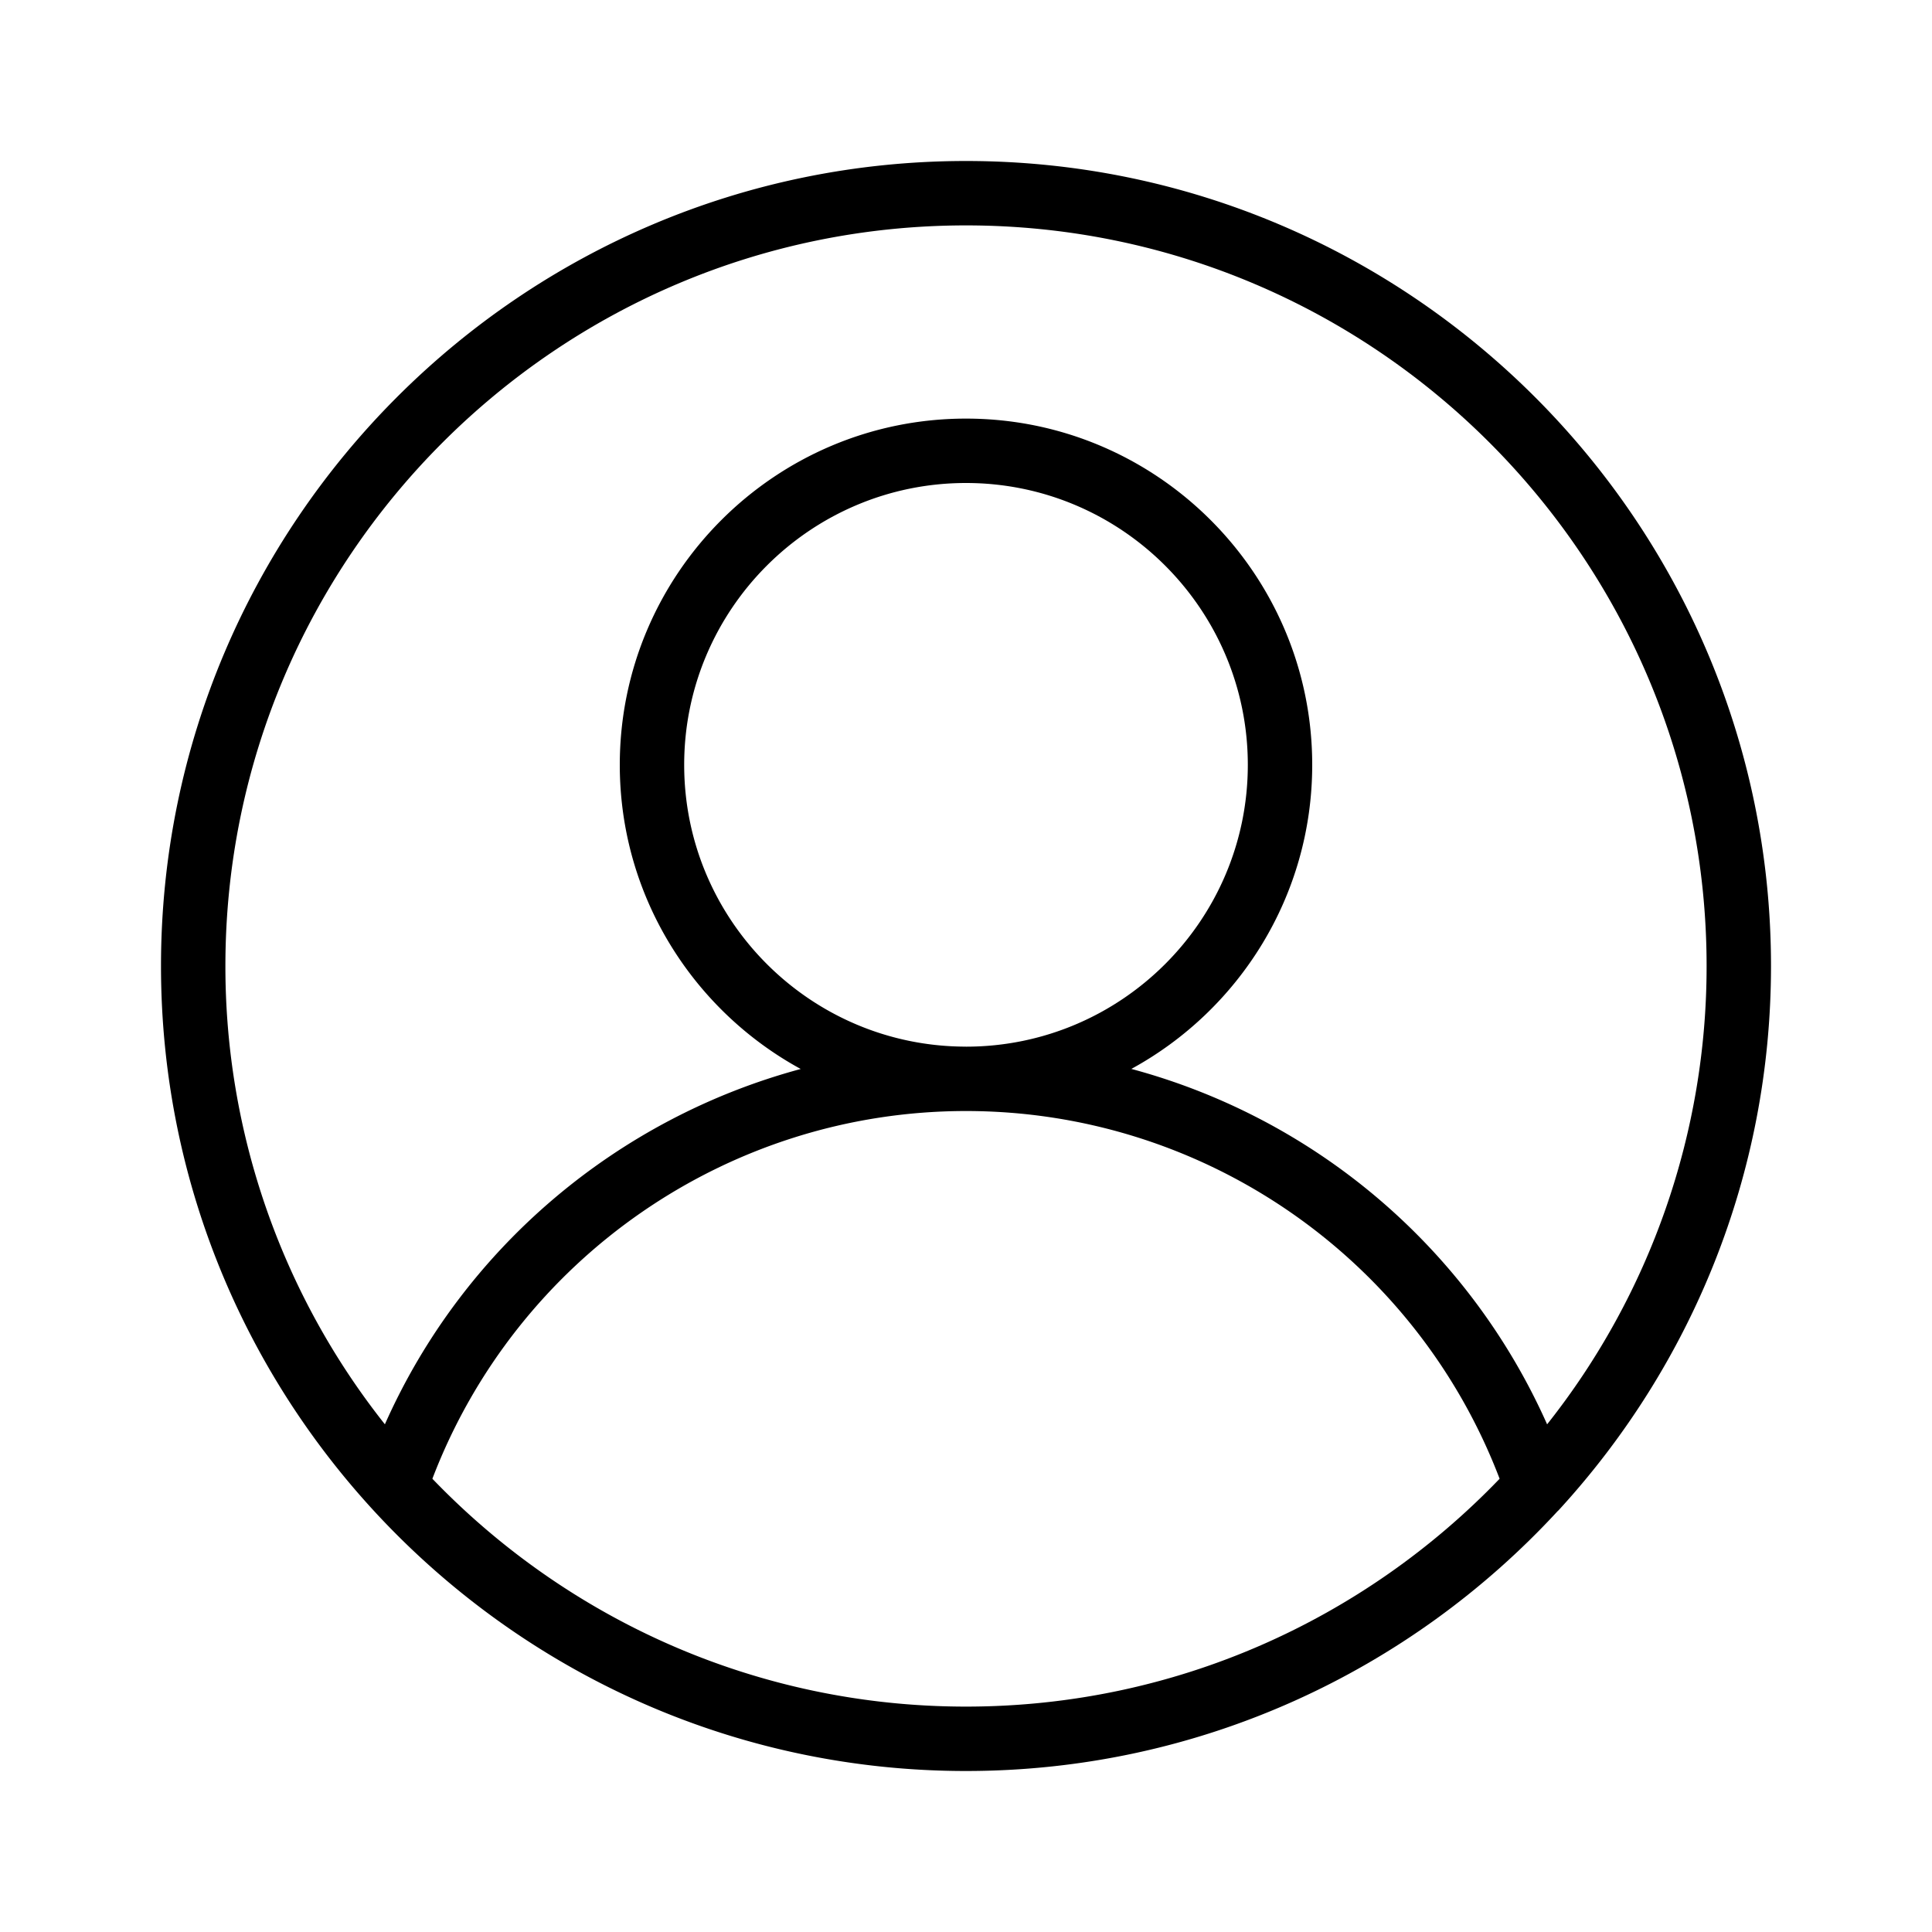<svg xmlns="http://www.w3.org/2000/svg" viewBox="0 0 60 60"><path d="M30 5C16.215 5 5 16.215 5 30s11.215 25 25 25c7.258 0 13.8-3.111 18.371-8.067.035-.029.061-.062.092-.095C52.52 42.39 55 36.48 55 30 55 16.215 43.785 5 30 5zm0 48c-6.506 0-12.385-2.72-16.572-7.076 2.615-6.848 9.2-11.42 16.572-11.42 7.38 0 13.958 4.57 16.572 11.42C42.384 50.282 36.506 53 30 53zm18.047-8.766a19.743 19.743 0 0 0-12.912-11.038c3.344-1.825 5.617-5.373 5.617-9.443C40.752 17.824 35.929 13 30 13s-10.752 4.824-10.752 10.753c0 4.07 2.274 7.62 5.619 9.445-5.686 1.533-10.478 5.55-12.914 11.035A22.88 22.88 0 0 1 7 30C7 17.317 17.317 7 30 7s23 10.317 23 23a22.88 22.88 0 0 1-4.953 14.234zM30 32.504c-4.826 0-8.752-3.925-8.752-8.751S25.174 15 30 15s8.752 3.927 8.752 8.753-3.926 8.752-8.752 8.752z"/></svg>